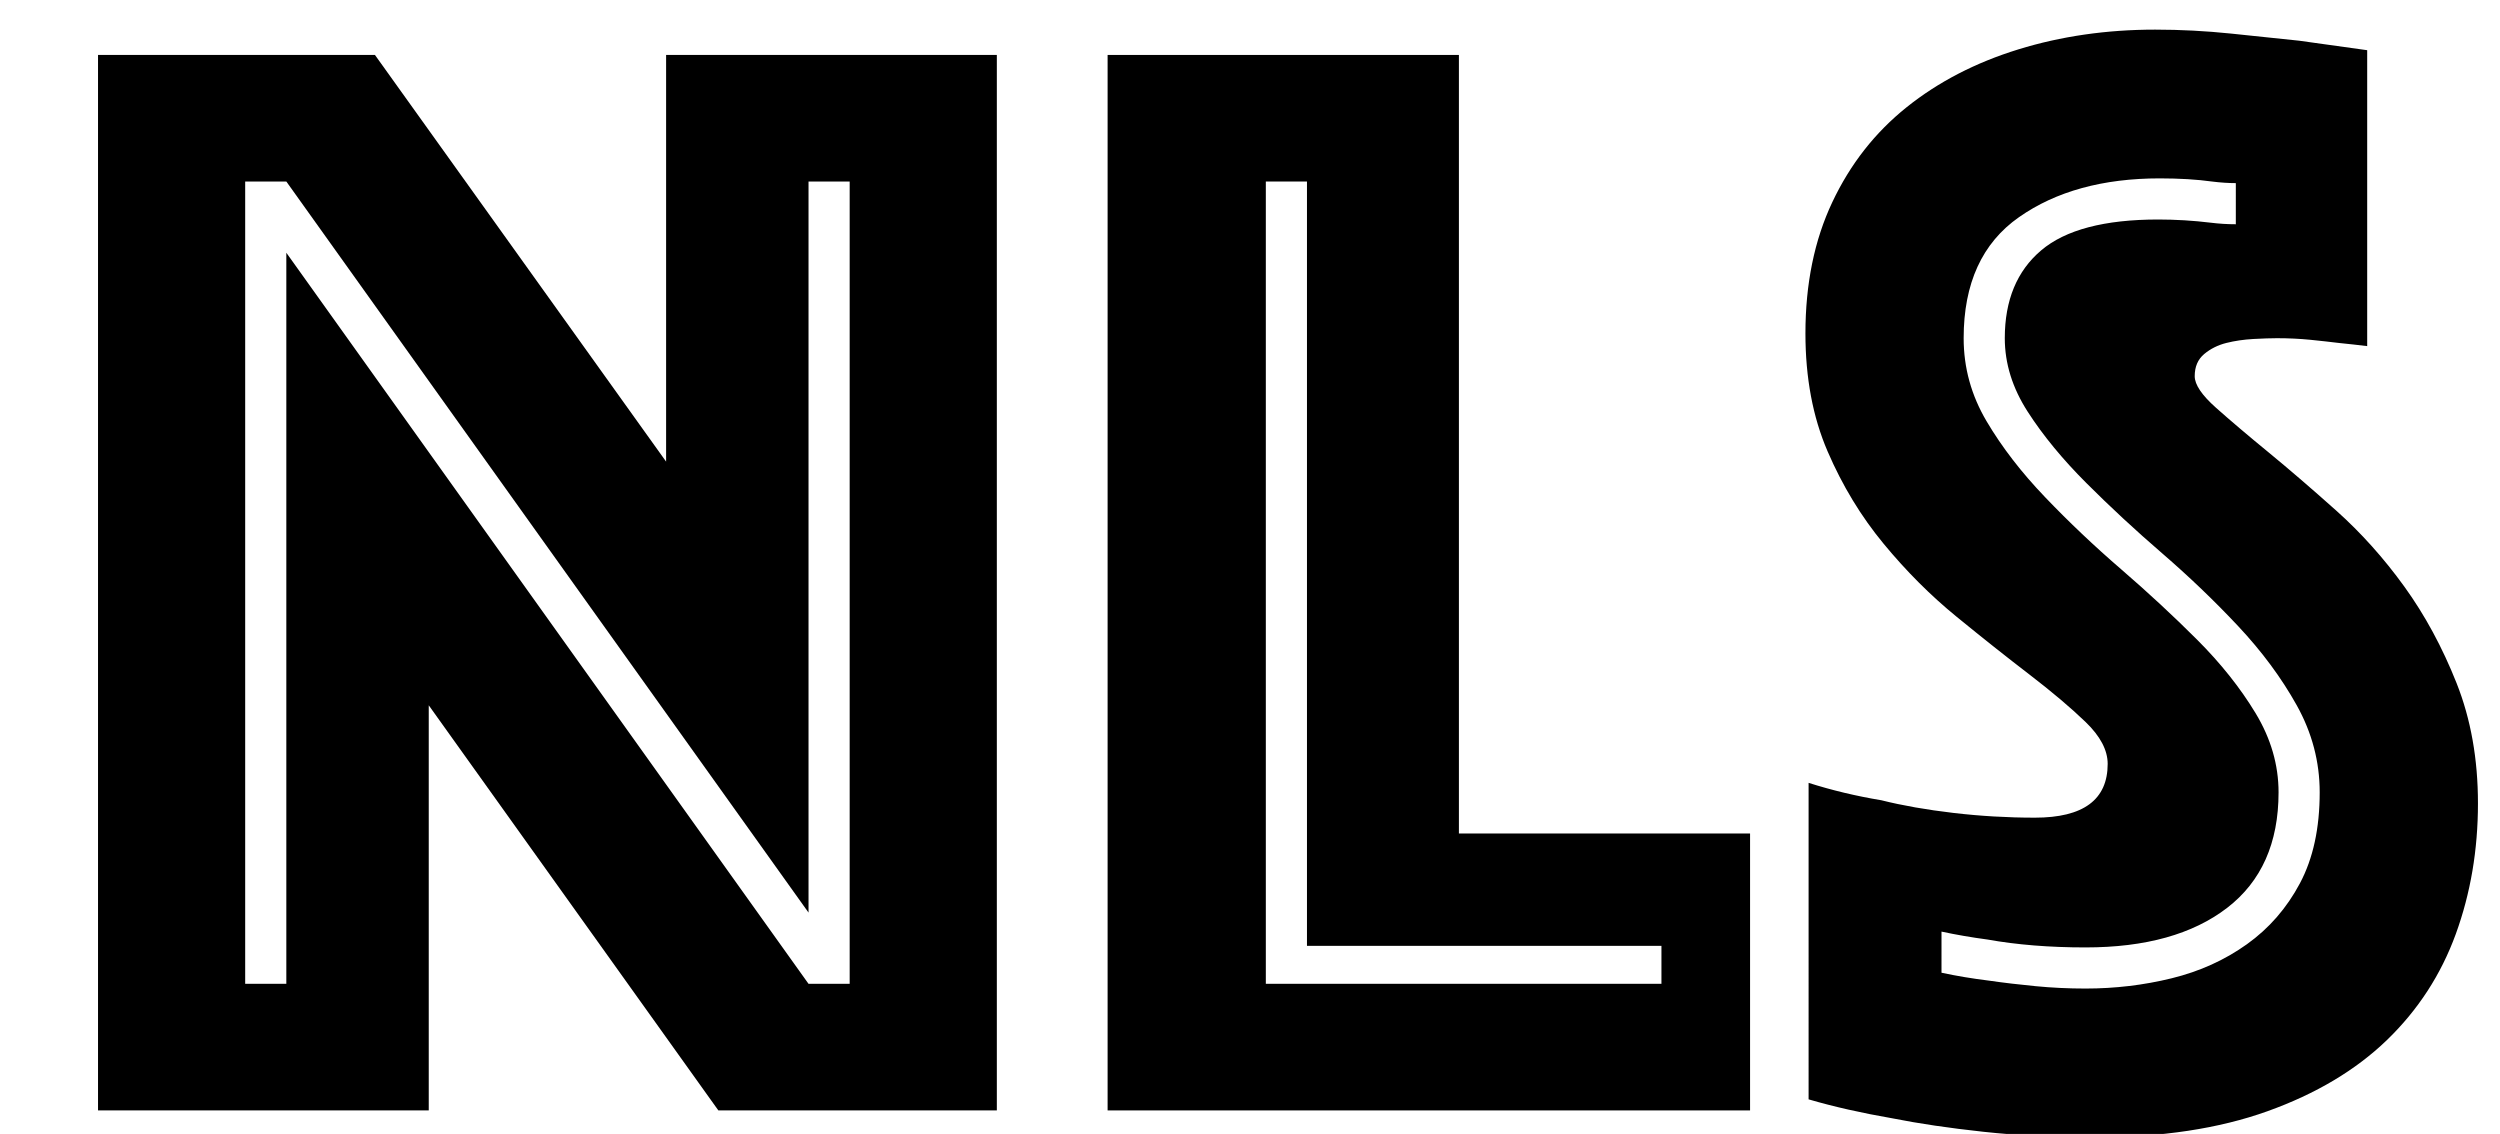 <?xml version="1.0" encoding="utf-8"?>
<!-- Generator: Adobe Illustrator 17.0.2, SVG Export Plug-In . SVG Version: 6.00 Build 0)  -->
<!DOCTYPE svg PUBLIC "-//W3C//DTD SVG 1.1//EN" "http://www.w3.org/Graphics/SVG/1.1/DTD/svg11.dtd">
<svg version="1.1" id="Layer_1" xmlns="http://www.w3.org/2000/svg" xmlns:xlink="http://www.w3.org/1999/xlink" x="0px" y="0px"
	 width="113.75px" height="51.595px" viewBox="0 0 113.75 51.595" style="enable-background:new 0 0 113.75 51.595;"
	 xml:space="preserve">
<g>
	<path d="M4.46,2.5h12.6l13.248,18.504V2.5h15.048v48.024H32.685L19.508,32.091v18.432H4.46V2.5z M13.028,44.764V11.5l23.76,33.264
		h1.872V8.259h-1.872v33.264L13.028,8.259h-1.872v36.504H13.028z"/>
	<path d="M50.396,2.5h15.984v35.424h13.248v12.6H50.396V2.5z M75.596,44.764v-1.728H59.467V8.259h-1.872v36.504H75.596z"/>
	<path d="M82.291,35.62c1.055,0.336,2.16,0.601,3.312,0.792c0.959,0.241,2.052,0.432,3.276,0.576s2.459,0.216,3.708,0.216
		c2.207,0,3.312-0.816,3.312-2.448c0-0.623-0.336-1.26-1.008-1.908c-0.673-0.648-1.524-1.368-2.556-2.16
		c-1.033-0.792-2.136-1.667-3.312-2.628c-1.177-0.96-2.28-2.063-3.312-3.312c-1.033-1.248-1.884-2.652-2.556-4.212
		c-0.673-1.56-1.008-3.348-1.008-5.364c0-2.255,0.407-4.248,1.224-5.976c0.815-1.728,1.944-3.168,3.384-4.32
		s3.132-2.027,5.076-2.628c1.944-0.6,4.02-0.9,6.228-0.9c1.152,0,2.304,0.061,3.456,0.18c1.152,0.121,2.184,0.229,3.096,0.324
		c1.055,0.144,2.088,0.288,3.096,0.432v13.464c-0.385-0.047-0.817-0.096-1.296-0.144c-0.385-0.047-0.817-0.096-1.296-0.144
		c-0.48-0.047-0.984-0.072-1.512-0.072c-0.288,0-0.648,0.013-1.08,0.036c-0.432,0.025-0.84,0.084-1.224,0.18
		c-0.385,0.097-0.72,0.264-1.008,0.504c-0.288,0.241-0.432,0.576-0.432,1.008c0,0.385,0.324,0.864,0.972,1.44
		c0.648,0.576,1.44,1.249,2.376,2.016c0.936,0.769,1.967,1.656,3.096,2.664c1.127,1.008,2.16,2.16,3.096,3.456
		s1.728,2.761,2.376,4.392c0.648,1.632,0.972,3.456,0.972,5.472c0,2.112-0.336,4.092-1.008,5.94
		c-0.673,1.848-1.717,3.456-3.132,4.824c-1.417,1.368-3.229,2.448-5.436,3.24c-2.208,0.792-4.824,1.188-7.848,1.188
		c-1.825,0-3.517-0.084-5.076-0.252c-1.561-0.169-2.941-0.373-4.14-0.612c-1.393-0.241-2.664-0.527-3.816-0.864V35.62z
		 M88.338,44.259c0.672,0.144,1.392,0.265,2.16,0.36c0.671,0.097,1.379,0.18,2.124,0.252c0.744,0.072,1.5,0.108,2.268,0.108
		c1.343,0,2.651-0.155,3.924-0.468c1.271-0.312,2.412-0.828,3.42-1.548c1.008-0.72,1.812-1.644,2.412-2.772
		c0.6-1.127,0.9-2.508,0.9-4.14c0-1.392-0.349-2.711-1.044-3.96c-0.696-1.248-1.584-2.448-2.664-3.6
		c-1.08-1.152-2.232-2.255-3.456-3.312c-1.224-1.055-2.376-2.124-3.456-3.204s-1.969-2.16-2.664-3.24
		c-0.696-1.08-1.044-2.196-1.044-3.348c0-1.728,0.551-3.06,1.656-3.996c1.104-0.936,2.88-1.404,5.328-1.404
		c0.383,0,0.779,0.013,1.188,0.036c0.407,0.025,0.803,0.061,1.188,0.108c0.383,0.048,0.767,0.072,1.152,0.072V8.332
		c-0.336,0-0.696-0.024-1.08-0.072c-0.336-0.047-0.708-0.083-1.116-0.108c-0.408-0.023-0.828-0.036-1.26-0.036
		c-2.592,0-4.729,0.588-6.408,1.764c-1.681,1.177-2.52,3.013-2.52,5.508c0,1.345,0.348,2.604,1.044,3.78
		c0.695,1.177,1.584,2.329,2.664,3.456c1.08,1.128,2.232,2.221,3.456,3.276c1.224,1.057,2.376,2.124,3.456,3.204
		s1.968,2.196,2.664,3.348c0.695,1.152,1.044,2.352,1.044,3.6c0,2.304-0.781,4.057-2.34,5.256c-1.561,1.2-3.708,1.8-6.444,1.8
		c-1.633,0-3.121-0.119-4.464-0.36c-0.72-0.096-1.416-0.216-2.088-0.36V44.259z"/>
</g>
</svg>
